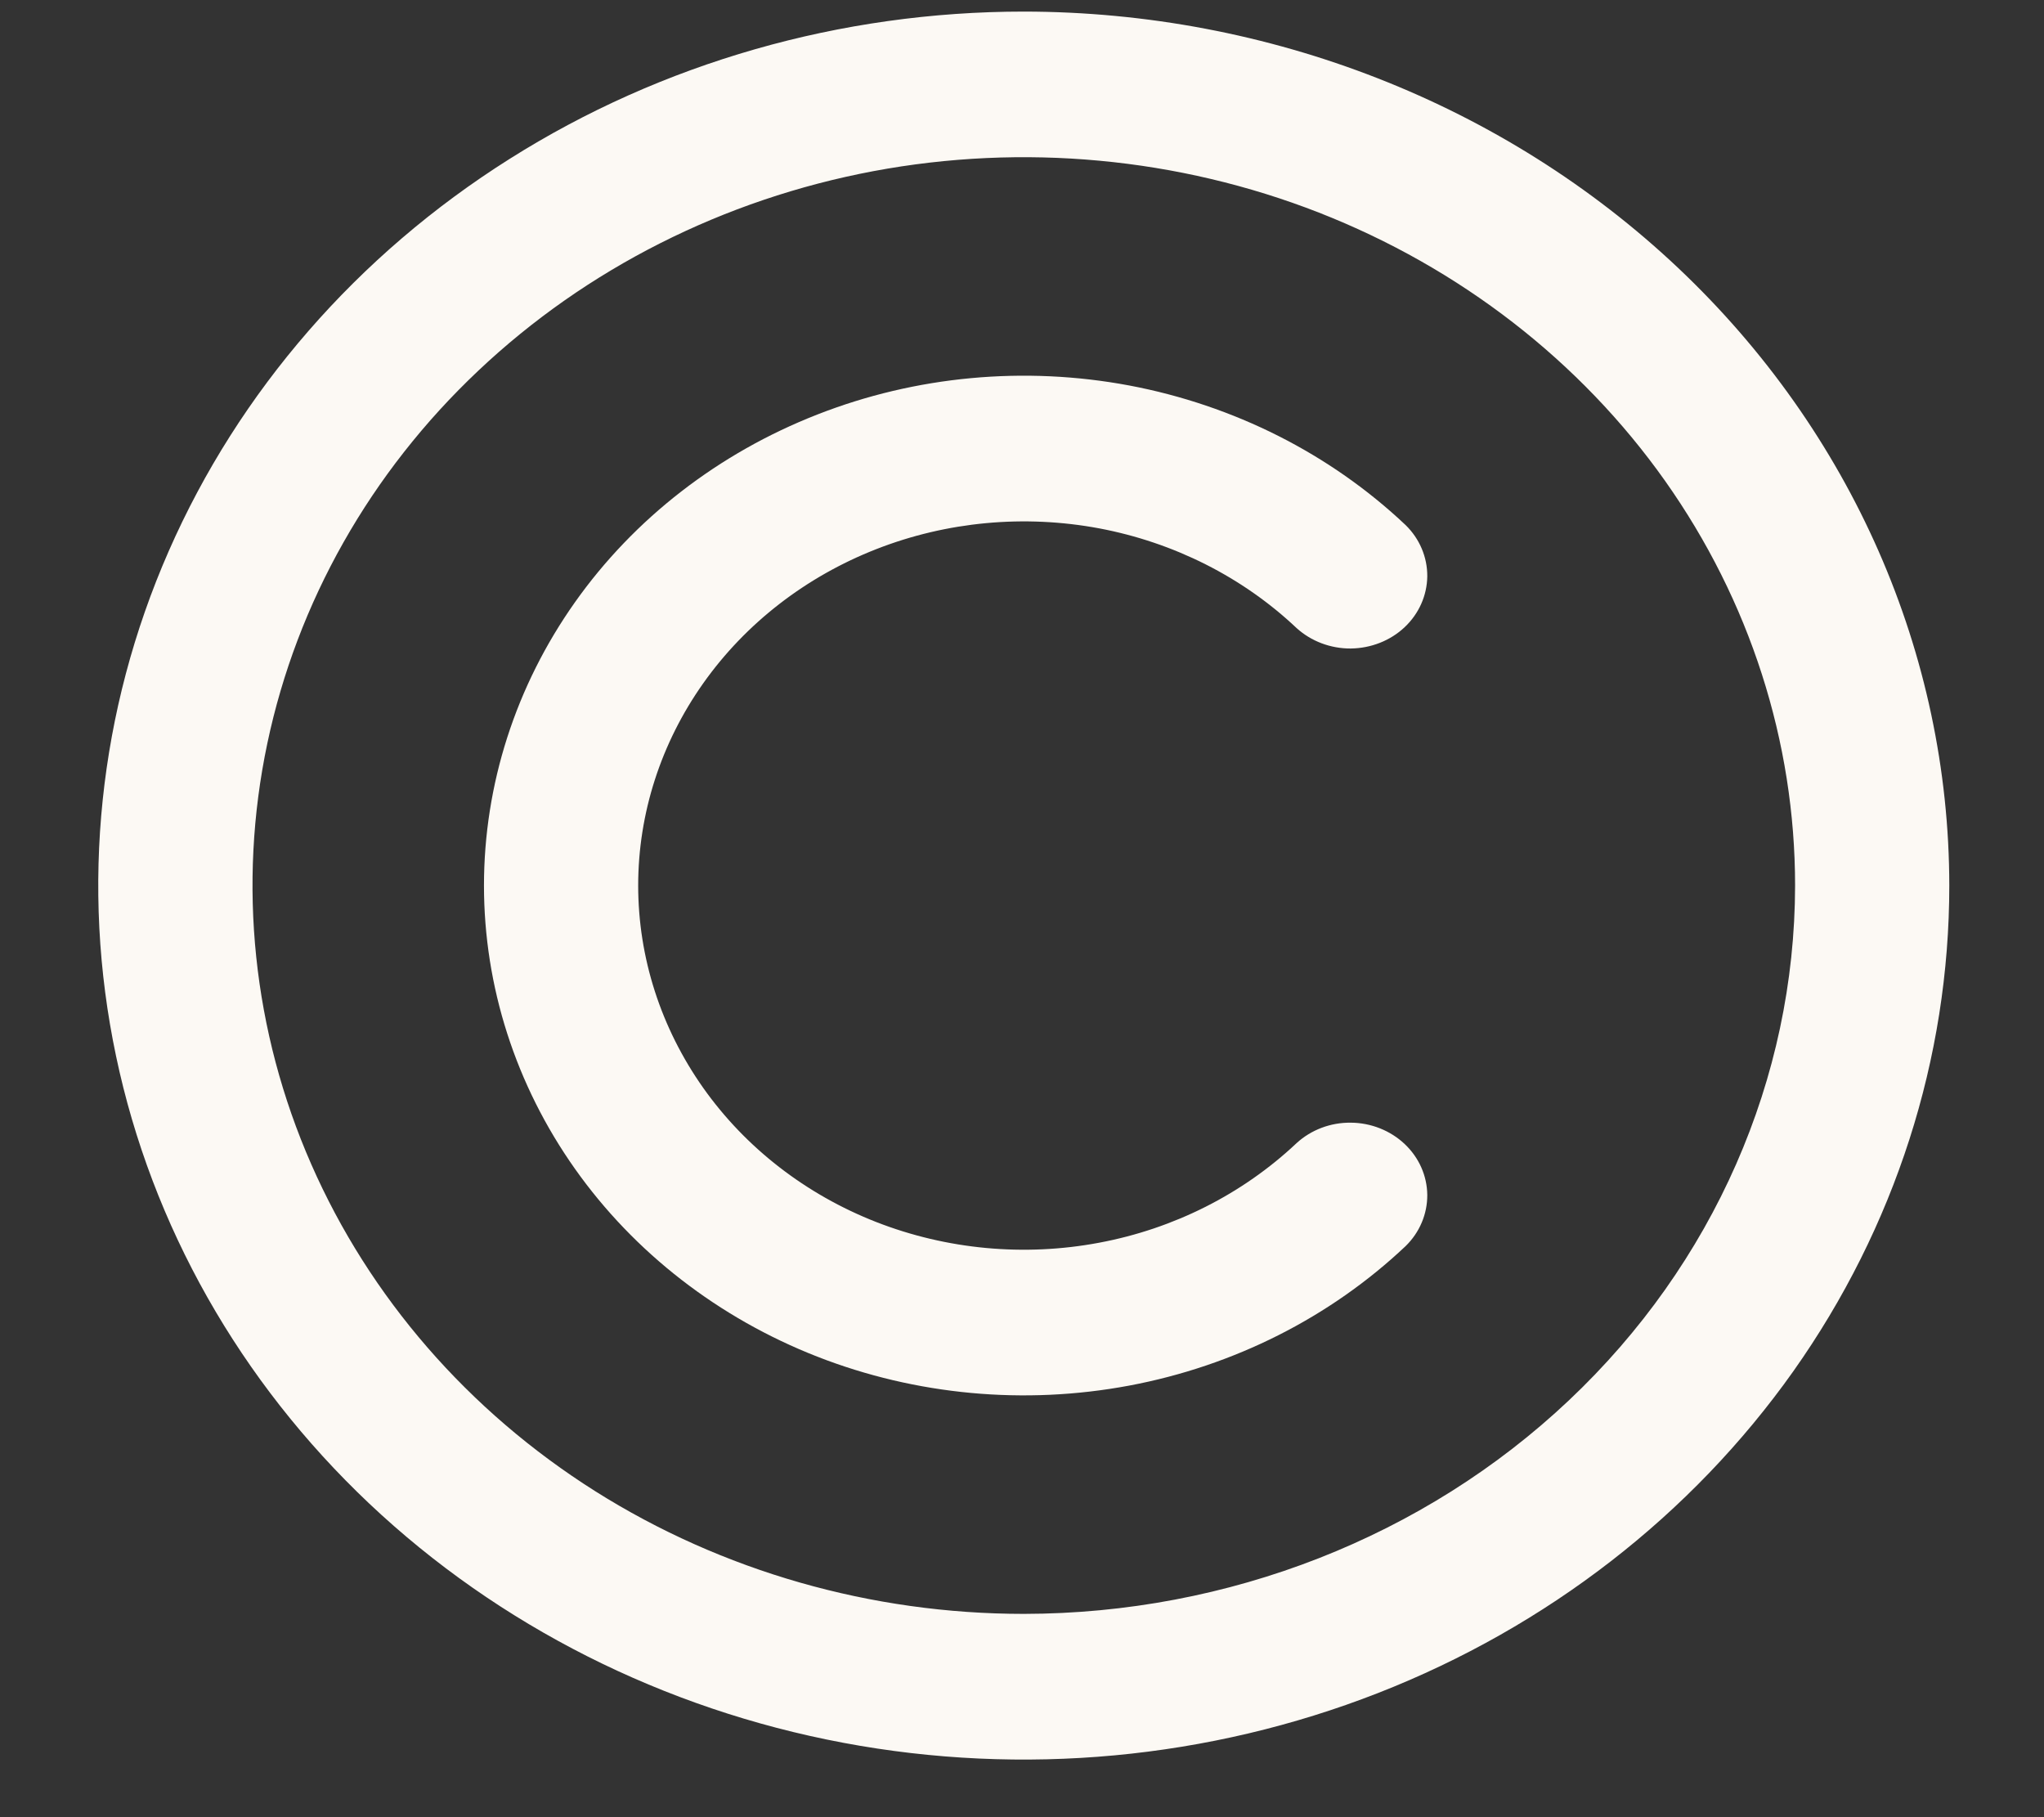 <svg width="18" height="16" viewBox="0 0 18 16" fill="none" xmlns="http://www.w3.org/2000/svg">
<rect x="0" y="0" width="18" height="16" fill="#333333" stroke="none"/>
<g id="fi-rr-copyright" clip-path="url(#clip0_889_475)">
<path id="Vector" d="M9.016 0.102C7.404 0.102 5.828 0.553 4.488 1.399C3.147 2.244 2.103 3.446 1.486 4.852C0.869 6.258 0.707 7.806 1.022 9.299C1.336 10.791 2.113 12.163 3.252 13.239C4.392 14.315 5.845 15.048 7.426 15.345C9.007 15.642 10.646 15.489 12.135 14.907C13.624 14.325 14.897 13.338 15.793 12.073C16.688 10.807 17.166 9.319 17.166 7.797C17.164 5.757 16.305 3.801 14.777 2.358C13.248 0.915 11.177 0.104 9.016 0.102V0.102ZM9.016 14.21C7.672 14.21 6.359 13.834 5.242 13.13C4.125 12.425 3.255 11.423 2.741 10.251C2.227 9.08 2.092 7.79 2.354 6.546C2.616 5.302 3.263 4.159 4.213 3.263C5.163 2.366 6.373 1.755 7.691 1.507C9.008 1.26 10.374 1.387 11.615 1.872C12.856 2.358 13.917 3.18 14.663 4.234C15.409 5.289 15.808 6.529 15.808 7.797C15.806 9.497 15.09 11.128 13.816 12.33C12.543 13.532 10.816 14.208 9.016 14.21Z" fill="#FCF9F4"/>
<path id="Vector_2" d="M11.418 5.53C11.546 5.646 11.717 5.711 11.895 5.71C12.073 5.708 12.244 5.641 12.37 5.522C12.496 5.403 12.567 5.242 12.569 5.074C12.57 4.906 12.502 4.744 12.378 4.623C11.713 3.995 10.866 3.568 9.944 3.394C9.021 3.221 8.065 3.31 7.197 3.65C6.328 3.99 5.585 4.565 5.063 5.303C4.541 6.041 4.262 6.909 4.262 7.797C4.262 8.685 4.541 9.553 5.063 10.291C5.585 11.029 6.328 11.605 7.197 11.945C8.065 12.284 9.021 12.373 9.944 12.2C10.866 12.027 11.713 11.6 12.378 10.972C12.502 10.851 12.57 10.689 12.569 10.521C12.567 10.352 12.496 10.192 12.37 10.073C12.244 9.954 12.073 9.886 11.895 9.885C11.717 9.883 11.546 9.948 11.418 10.065C10.943 10.513 10.337 10.819 9.679 10.942C9.02 11.066 8.337 11.002 7.717 10.76C7.096 10.517 6.566 10.106 6.193 9.579C5.82 9.051 5.62 8.431 5.62 7.797C5.62 7.163 5.82 6.543 6.193 6.016C6.566 5.489 7.096 5.078 7.717 4.835C8.337 4.592 9.02 4.529 9.679 4.652C10.337 4.776 10.943 5.081 11.418 5.53Z" fill="#FCF9F4"/>
</g>
<defs>
<clipPath id="clip0_889_475">
<rect width="16.301" height="15.391" fill="white" transform="translate(0.865 0.102)"/>
</clipPath>
</defs>
</svg>
